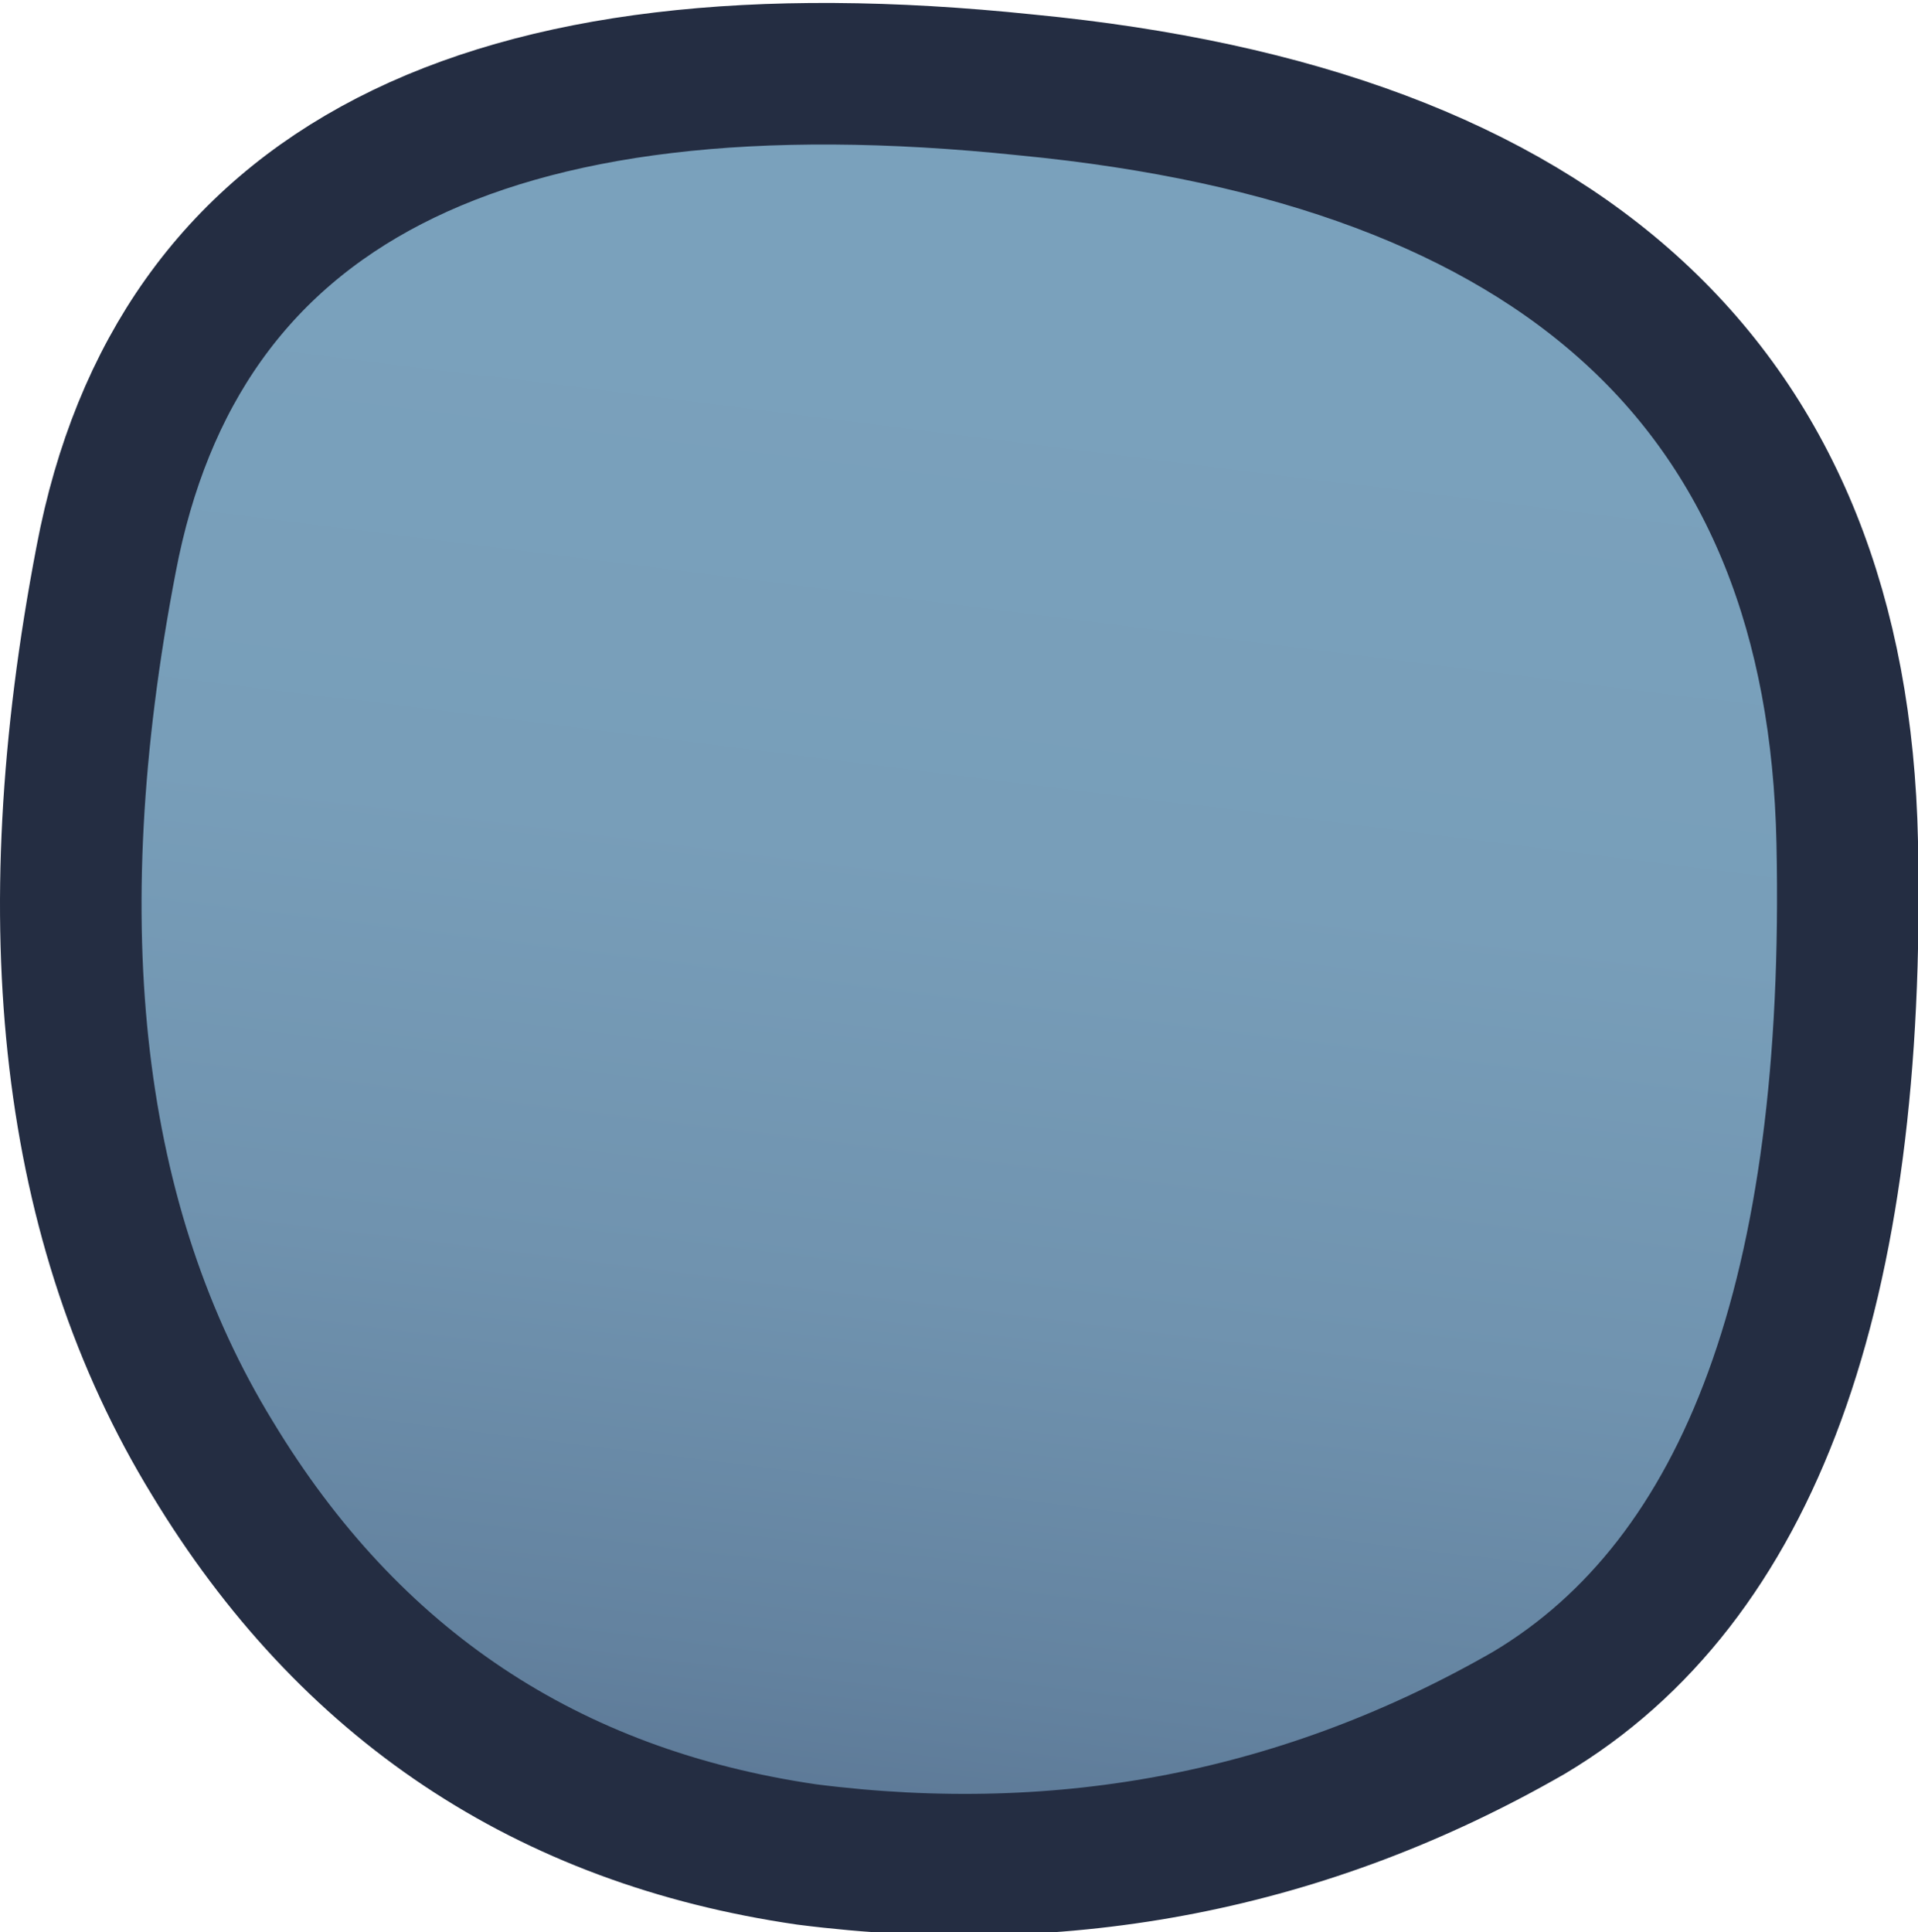 <?xml version="1.0" encoding="UTF-8" standalone="no"?>
<svg xmlns:xlink="http://www.w3.org/1999/xlink" height="13.65px" width="13.55px" xmlns="http://www.w3.org/2000/svg">
  <g transform="matrix(1.0, 0.0, 0.0, 1.0, 7.0, 7.8)">
    <path d="M6.05 -1.85 Q6.15 2.9 3.8 4.3 1.45 5.65 -1.3 5.3 -4.05 4.9 -5.5 2.5 -7.0 0.05 -6.25 -3.85 -5.5 -7.8 0.25 -7.2 5.95 -6.65 6.05 -1.85" fill="url(#gradient0)" fill-rule="evenodd" stroke="none"/>
    <path d="M6.05 -1.85 Q6.15 2.9 3.8 4.3 1.45 5.65 -1.3 5.3 -4.05 4.9 -5.5 2.5 -7.0 0.05 -6.25 -3.85 -5.5 -7.8 0.25 -7.2 5.95 -6.65 6.05 -1.85 Z" fill="none" stroke="#242d42" stroke-linecap="round" stroke-linejoin="round" stroke-width="1.0"/>
  </g>
  <defs>
    <linearGradient gradientTransform="matrix(0.001, -0.008, -0.008, -0.001, 24.35, 4.4)" gradientUnits="userSpaceOnUse" id="gradient0" spreadMethod="pad" x1="-819.2" x2="819.2">
      <stop offset="0.0" stop-color="#495d7c"/>
      <stop offset="0.078" stop-color="#526988"/>
      <stop offset="0.29" stop-color="#63829f"/>
      <stop offset="0.498" stop-color="#7093af"/>
      <stop offset="0.729" stop-color="#789eb9"/>
      <stop offset="1.0" stop-color="#7aa1bc"/>
    </linearGradient>
  </defs>
</svg>
